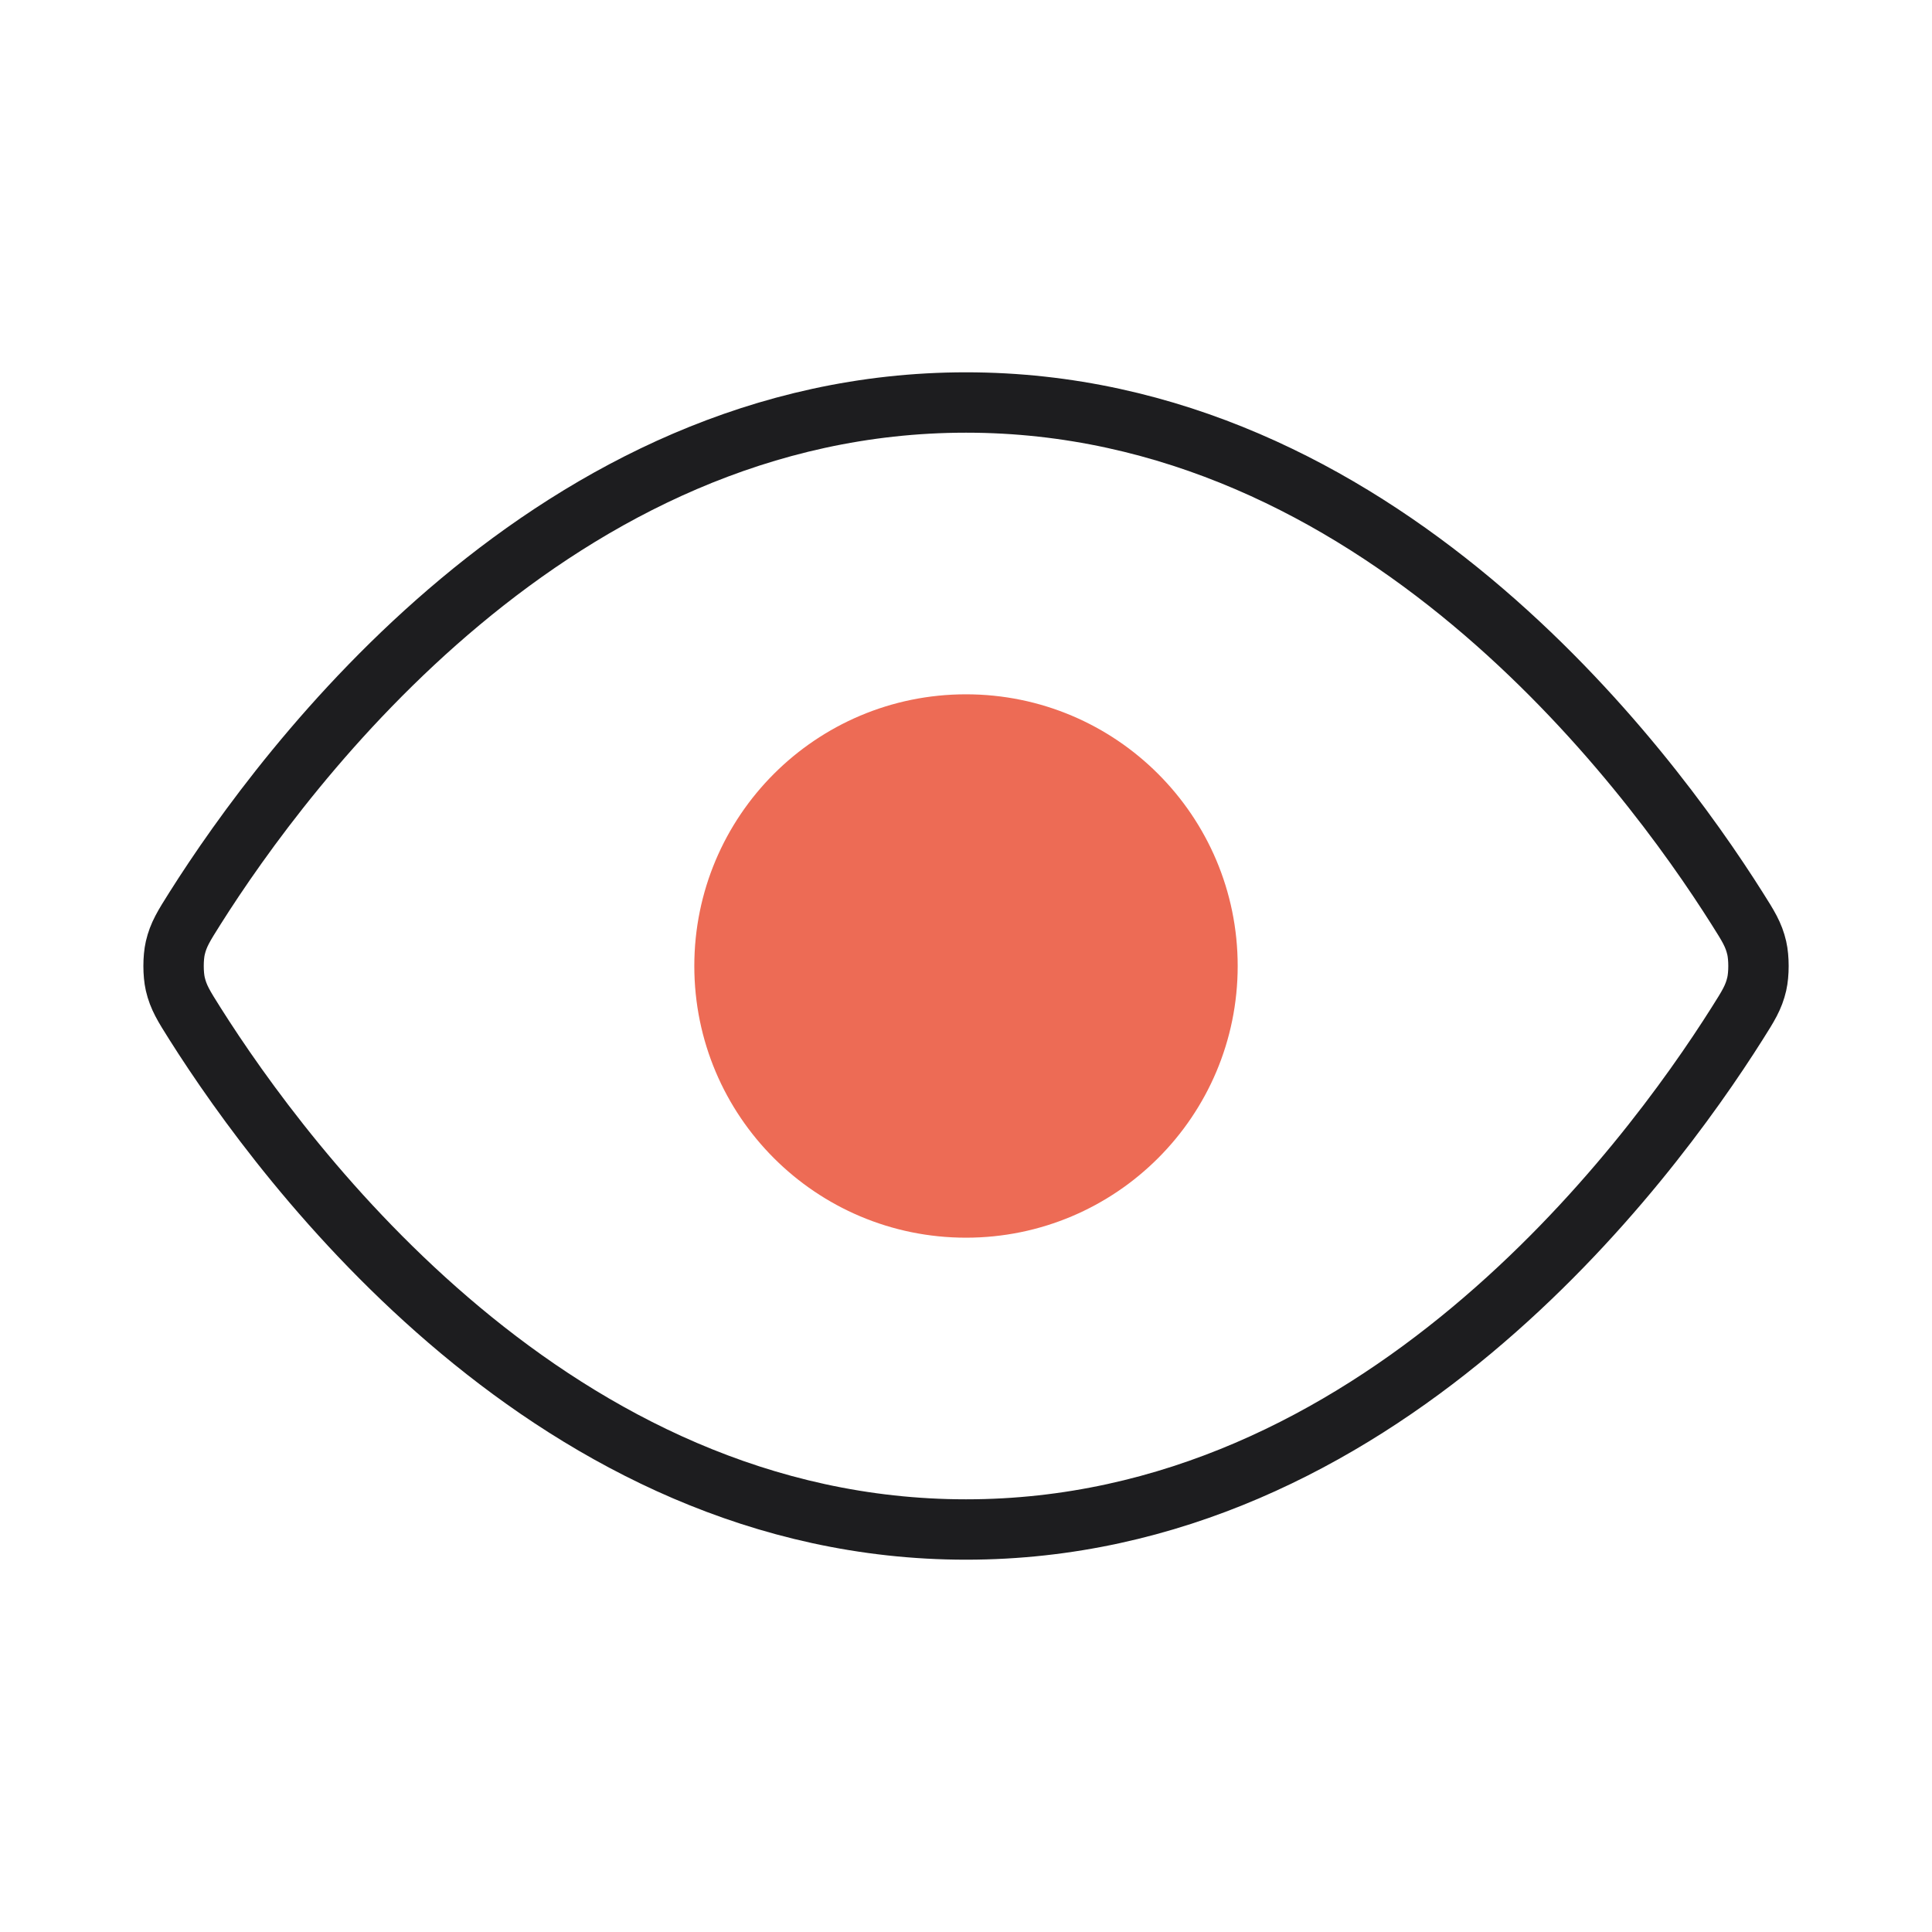 <svg width="48" height="48" viewBox="0 0 48 48" fill="none" xmlns="http://www.w3.org/2000/svg">
<path d="M4.84 25.426C4.568 24.995 4.432 24.779 4.355 24.447C4.298 24.197 4.298 23.803 4.355 23.553C4.432 23.221 4.568 23.005 4.84 22.574C7.091 19.01 13.791 10 24.001 10C34.211 10 40.911 19.01 43.161 22.574C43.434 23.005 43.57 23.221 43.646 23.553C43.703 23.803 43.703 24.197 43.646 24.447C43.57 24.779 43.434 24.995 43.161 25.426C40.911 28.99 34.211 38 24.001 38C13.791 38 7.091 28.99 4.84 25.426Z" stroke="#1D1D1F" stroke-width="1.5" stroke-linecap="round" stroke-linejoin="round"/>
<path d="M24 30C27.314 30 30 27.314 30 24C30 20.686 27.314 18 24 18C20.686 18 18 20.686 18 24C18 27.314 20.686 30 24 30Z" fill="#ED6B55" stroke="#ED6B55" stroke-width="1.5" stroke-linecap="round" stroke-linejoin="round"/>
</svg>
